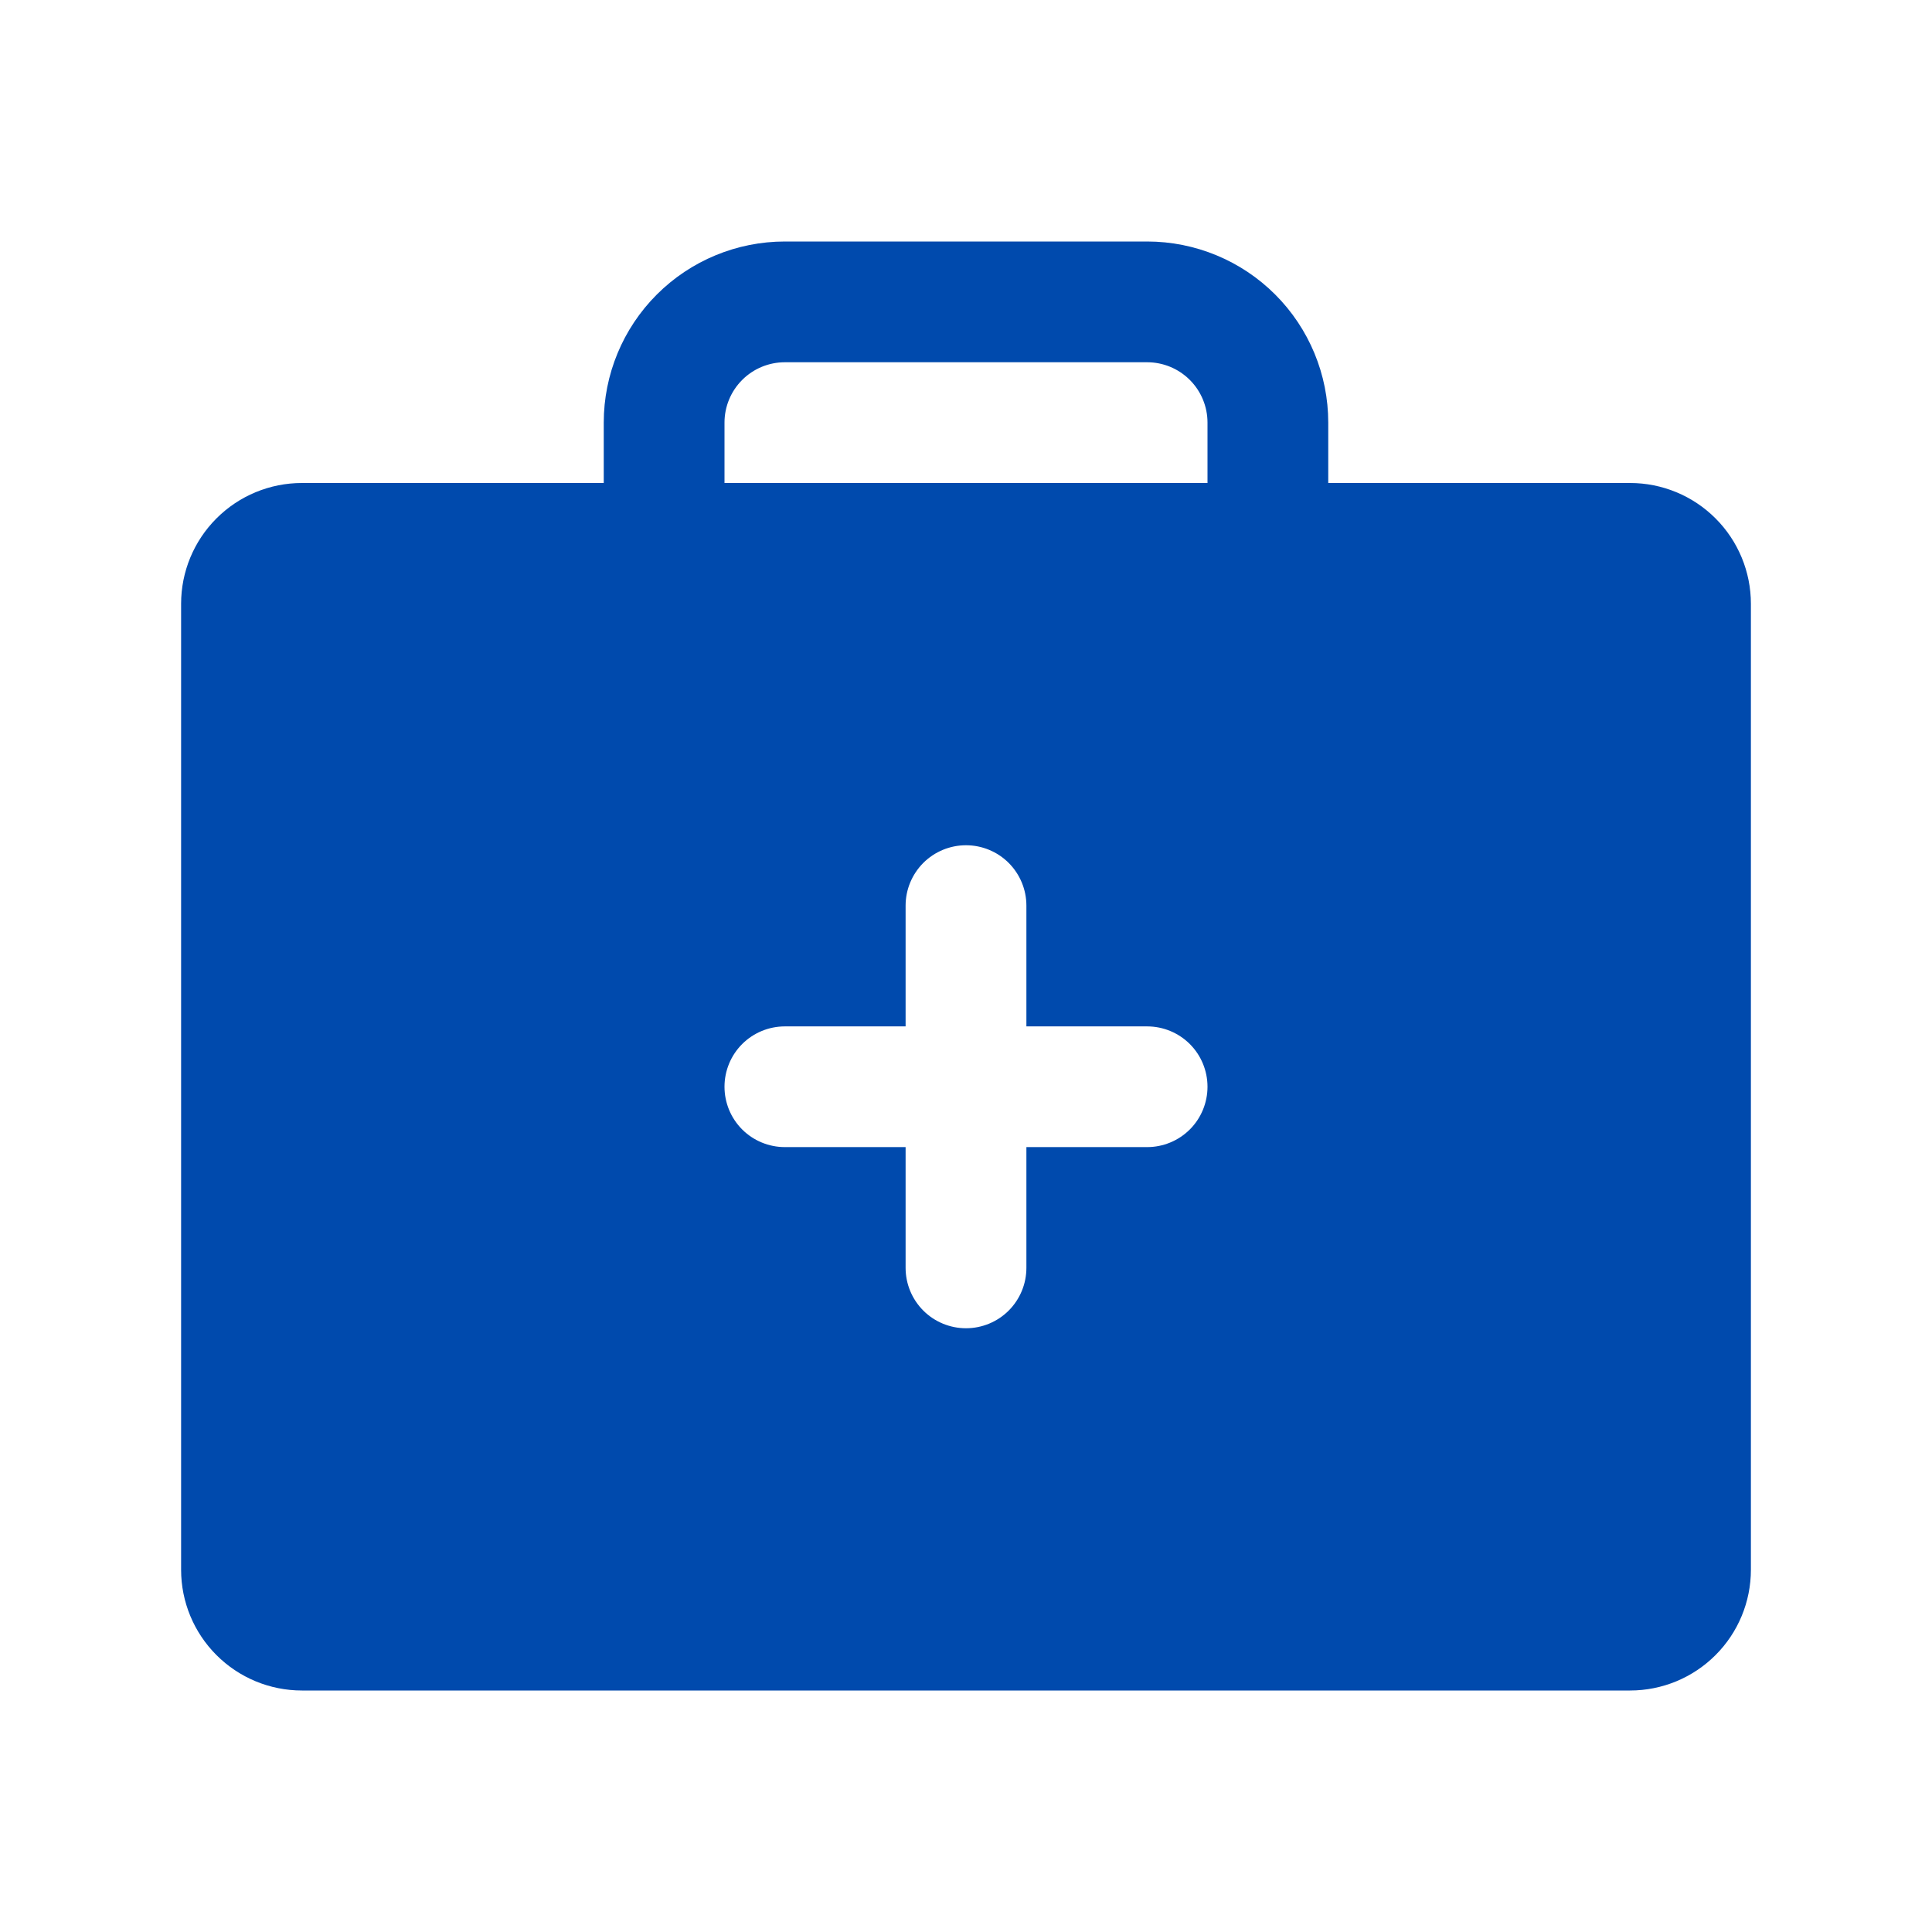 <svg width="46" height="46" viewBox="0 0 46 46" fill="none" xmlns="http://www.w3.org/2000/svg">
<path d="M38.812 11.5H31.625V10.062C31.625 8.919 31.171 7.822 30.362 7.013C29.553 6.204 28.456 5.75 27.312 5.75H18.688C17.544 5.75 16.447 6.204 15.638 7.013C14.829 7.822 14.375 8.919 14.375 10.062V11.5H7.188C6.425 11.5 5.694 11.803 5.155 12.342C4.615 12.881 4.312 13.613 4.312 14.375V37.375C4.312 38.138 4.615 38.869 5.155 39.408C5.694 39.947 6.425 40.25 7.188 40.25H38.812C39.575 40.25 40.306 39.947 40.845 39.408C41.385 38.869 41.688 38.138 41.688 37.375V14.375C41.688 13.613 41.385 12.881 40.845 12.342C40.306 11.803 39.575 11.5 38.812 11.5ZM27.312 27.312H24.438V30.188C24.438 30.569 24.286 30.934 24.017 31.204C23.747 31.474 23.381 31.625 23 31.625C22.619 31.625 22.253 31.474 21.983 31.204C21.714 30.934 21.562 30.569 21.562 30.188V27.312H18.688C18.306 27.312 17.941 27.161 17.671 26.892C17.401 26.622 17.25 26.256 17.25 25.875C17.25 25.494 17.401 25.128 17.671 24.858C17.941 24.589 18.306 24.438 18.688 24.438H21.562V21.562C21.562 21.181 21.714 20.816 21.983 20.546C22.253 20.276 22.619 20.125 23 20.125C23.381 20.125 23.747 20.276 24.017 20.546C24.286 20.816 24.438 21.181 24.438 21.562V24.438H27.312C27.694 24.438 28.059 24.589 28.329 24.858C28.599 25.128 28.75 25.494 28.75 25.875C28.75 26.256 28.599 26.622 28.329 26.892C28.059 27.161 27.694 27.312 27.312 27.312ZM28.75 11.5H17.25V10.062C17.25 9.681 17.401 9.316 17.671 9.046C17.941 8.776 18.306 8.625 18.688 8.625H27.312C27.694 8.625 28.059 8.776 28.329 9.046C28.599 9.316 28.75 9.681 28.75 10.062V11.5Z" fill="#004AAD"/>
</svg>
